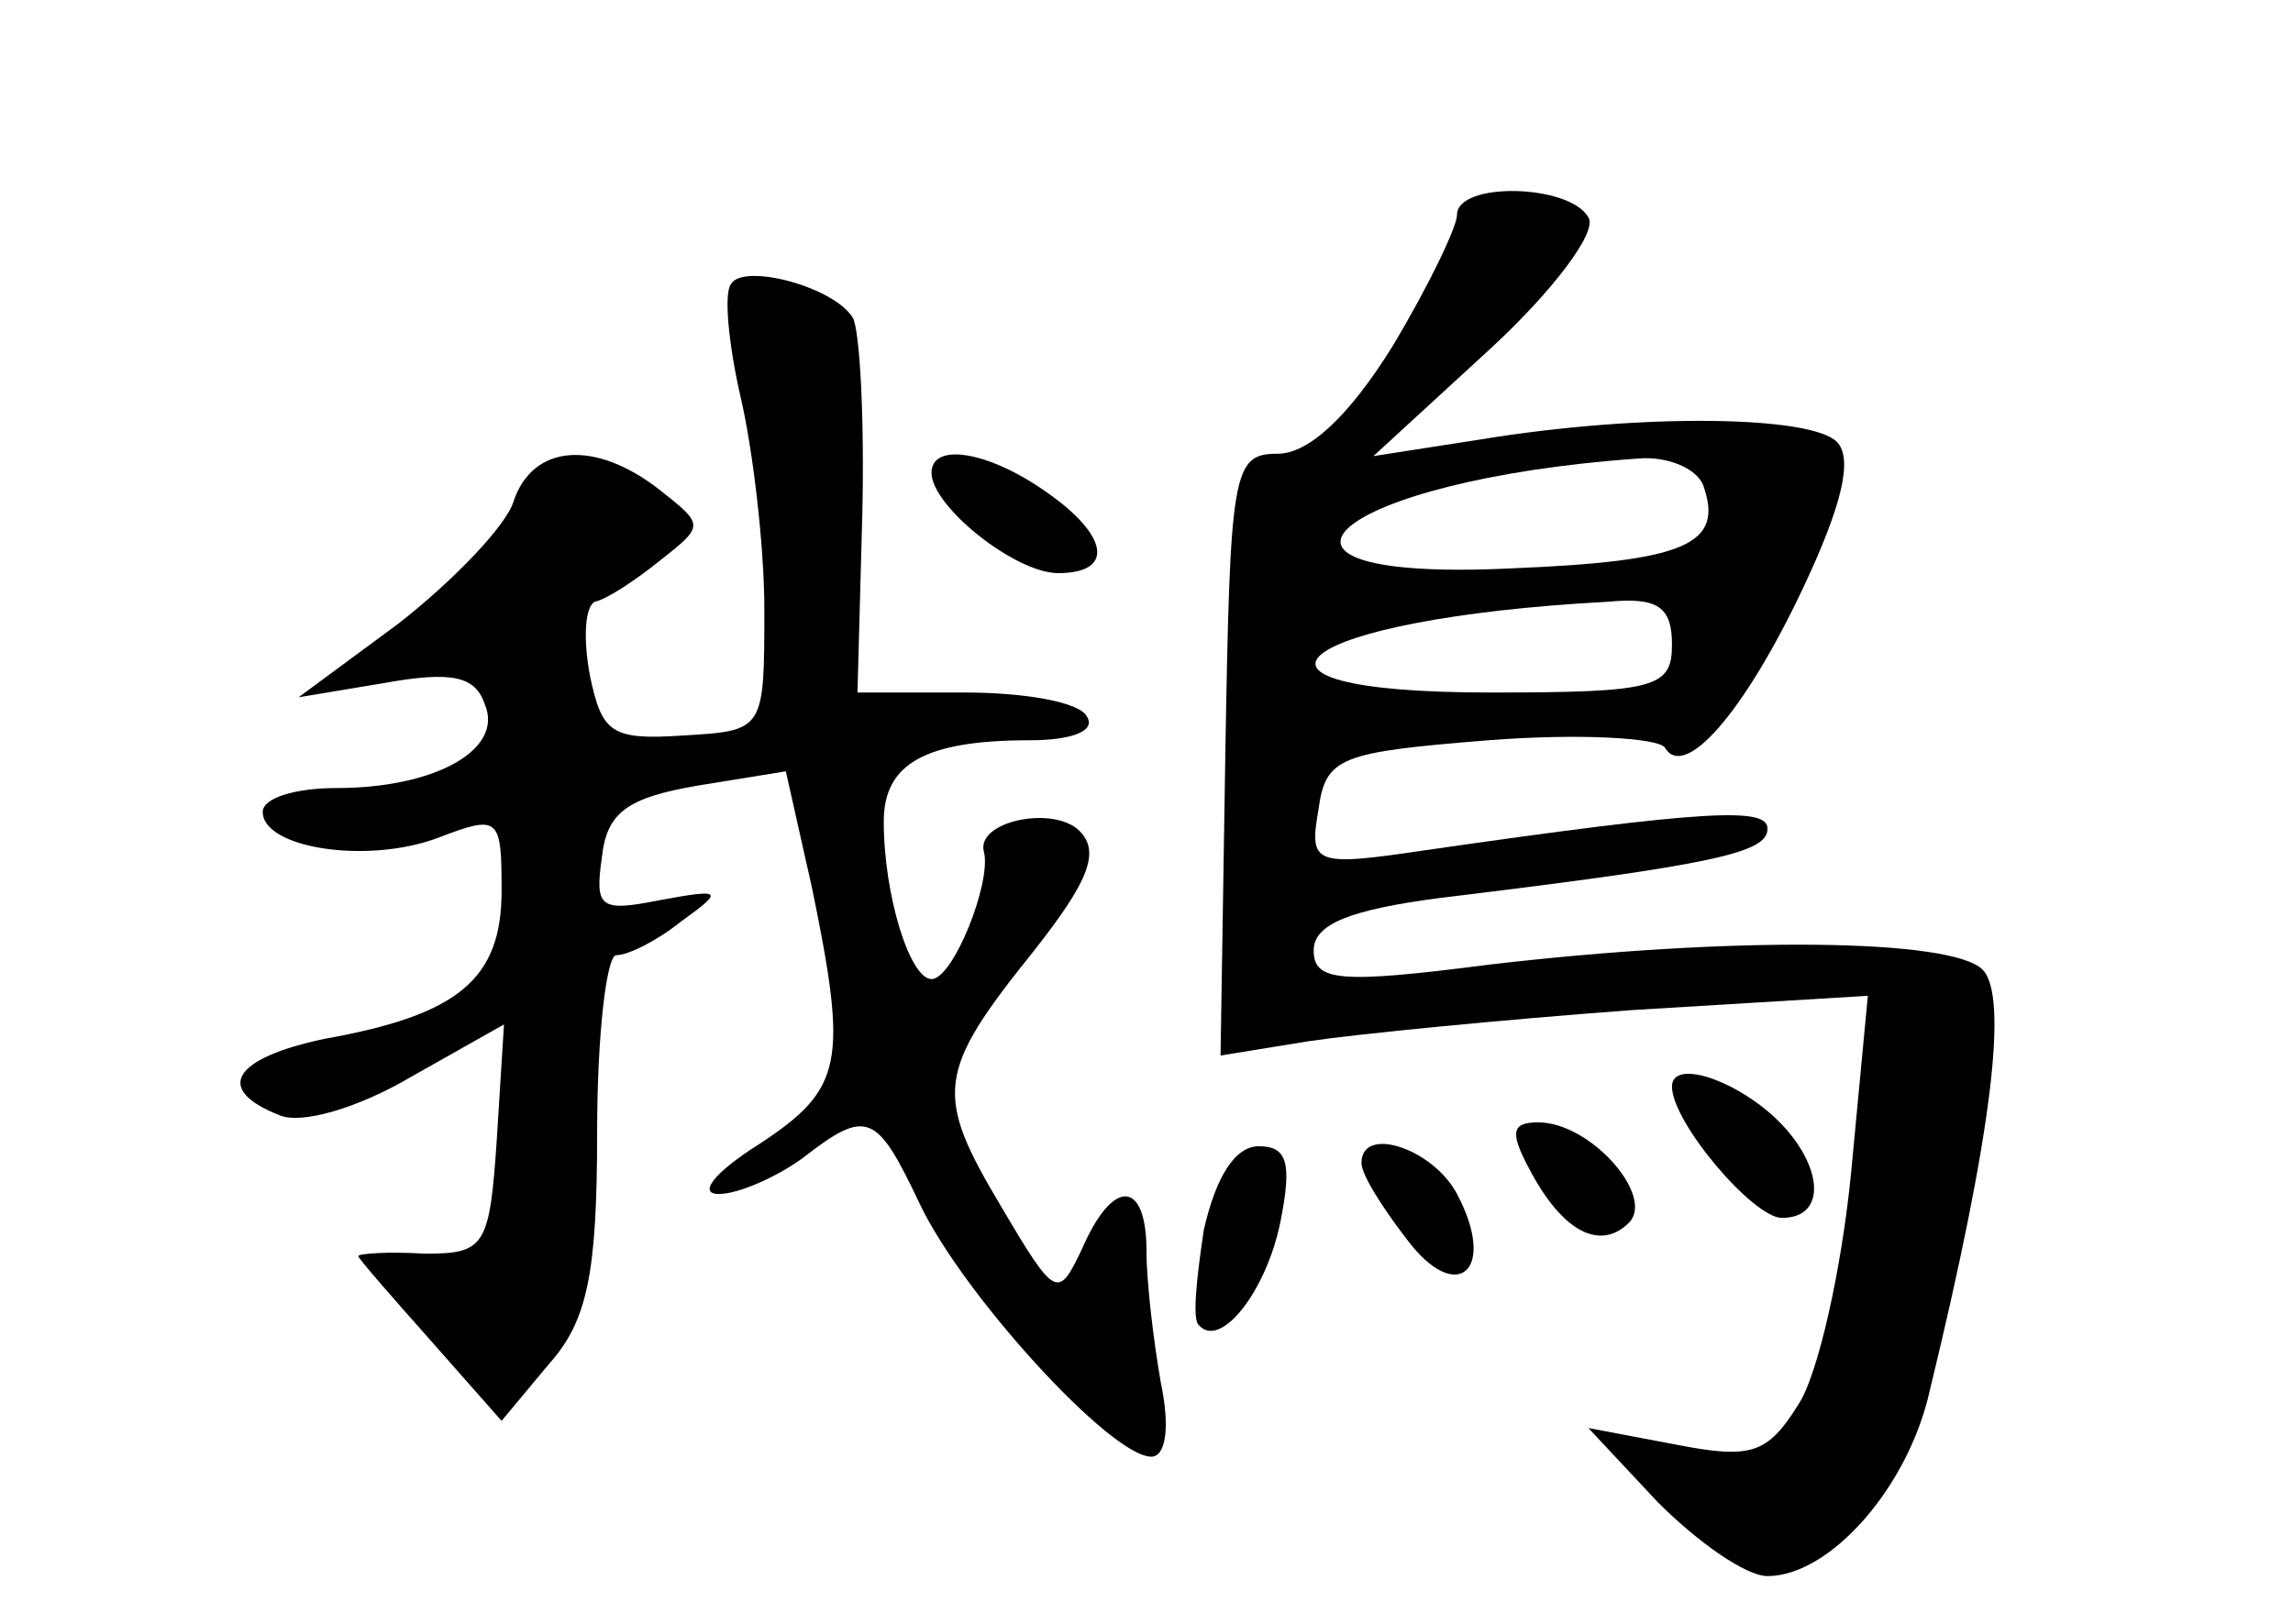 <?xml version="1.0" standalone="no"?>
<!DOCTYPE svg PUBLIC "-//W3C//DTD SVG 20010904//EN"
 "http://www.w3.org/TR/2001/REC-SVG-20010904/DTD/svg10.dtd">
<svg version="1.0" xmlns="http://www.w3.org/2000/svg"
 width="96pt" height="68pt" viewBox="0 0 96 68"
 preserveAspectRatio="xMidYMid meet">
<g transform="translate(0,68) scale(0.1,-0.1)"
fill="#000000" stroke="none">
<path d="M610 590 c0 -5 -12 -30 -27 -55 -18 -29 -35 -45 -48 -45 -19 0 -20
-7 -22 -126 l-2 -126 37 6 c20 3 81 9 135 13 l99 6 -7 -74 c-4 -41 -14 -85
-22 -97 -13 -21 -20 -23 -51 -17 l-37 7 29 -31 c17 -17 37 -31 46 -31 26 0 59
37 68 78 26 107 33 165 22 176 -13 13 -105 14 -207 2 -62 -8 -73 -7 -73 6 0
11 15 17 53 22 116 14 137 19 137 29 0 9 -25 8 -143 -9 -47 -7 -49 -6 -45 17
3 22 9 24 71 29 38 3 71 1 74 -3 8 -14 33 14 58 67 16 34 21 54 14 61 -11 11
-82 12 -149 1 l-45 -7 49 45 c26 24 45 49 41 55 -8 14 -55 15 -55 1z m103
-113 c9 -25 -7 -32 -80 -35 -124 -6 -75 37 53 46 12 1 24 -4 27 -11z m-13 -67
c0 -18 -7 -20 -76 -20 -122 0 -82 31 49 38 21 2 27 -2 27 -18z"/>
<path d="M306 561 c-3 -4 -1 -25 4 -47 5 -21 10 -62 10 -89 0 -51 0 -51 -34
-53 -30 -2 -34 1 -39 25 -3 16 -2 29 2 31 5 1 17 9 27 17 19 15 19 15 0 30
-27 21 -53 19 -61 -5 -3 -10 -25 -33 -48 -51 l-42 -31 36 6 c28 5 38 3 42 -9
8 -19 -21 -35 -62 -35 -17 0 -31 -4 -31 -10 0 -15 43 -22 73 -11 26 10 27 9
27 -22 0 -37 -18 -52 -74 -62 -38 -8 -47 -21 -19 -32 9 -4 33 3 55 16 l39 22
-3 -48 c-3 -45 -5 -48 -30 -48 -16 1 -28 0 -28 -1 0 -1 14 -17 30 -35 l30 -34
20 24 c16 18 20 38 20 97 0 41 4 74 8 74 5 0 17 6 27 14 18 13 18 14 -9 9 -25
-5 -27 -3 -24 18 2 19 11 25 40 30 l37 6 11 -49 c15 -73 13 -84 -22 -107 -19
-12 -26 -21 -17 -21 8 0 24 7 35 15 27 21 31 19 49 -19 18 -38 80 -106 97
-106 6 0 8 12 4 31 -3 17 -6 42 -6 55 0 30 -14 31 -27 1 -10 -21 -11 -21 -34
18 -28 47 -27 56 14 107 22 28 28 41 19 50 -11 11 -44 4 -40 -9 3 -13 -13 -53
-22 -53 -9 0 -20 35 -20 66 0 24 17 34 61 34 18 0 28 4 24 10 -3 6 -26 10 -51
10 l-45 0 2 74 c1 40 -1 78 -4 83 -8 13 -46 23 -51 14z"/>
<path d="M390 482 c0 -14 35 -42 53 -42 24 0 21 16 -5 34 -24 17 -48 21 -48 8z"/>
<path d="M700 225 c0 -15 34 -55 46 -55 20 0 17 24 -4 43 -18 16 -42 23 -42
12z"/>
<path d="M640 191 c14 -27 30 -35 42 -23 11 11 -16 42 -38 42 -11 0 -12 -4 -4
-19z"/>
<path d="M504 165 c-3 -20 -5 -38 -2 -40 9 -10 28 14 34 43 5 25 3 32 -9 32
-10 0 -18 -13 -23 -35z"/>
<path d="M570 193 c0 -5 9 -19 19 -32 21 -28 38 -13 21 19 -10 19 -40 29 -40
13z"/>
</g>
</svg>
